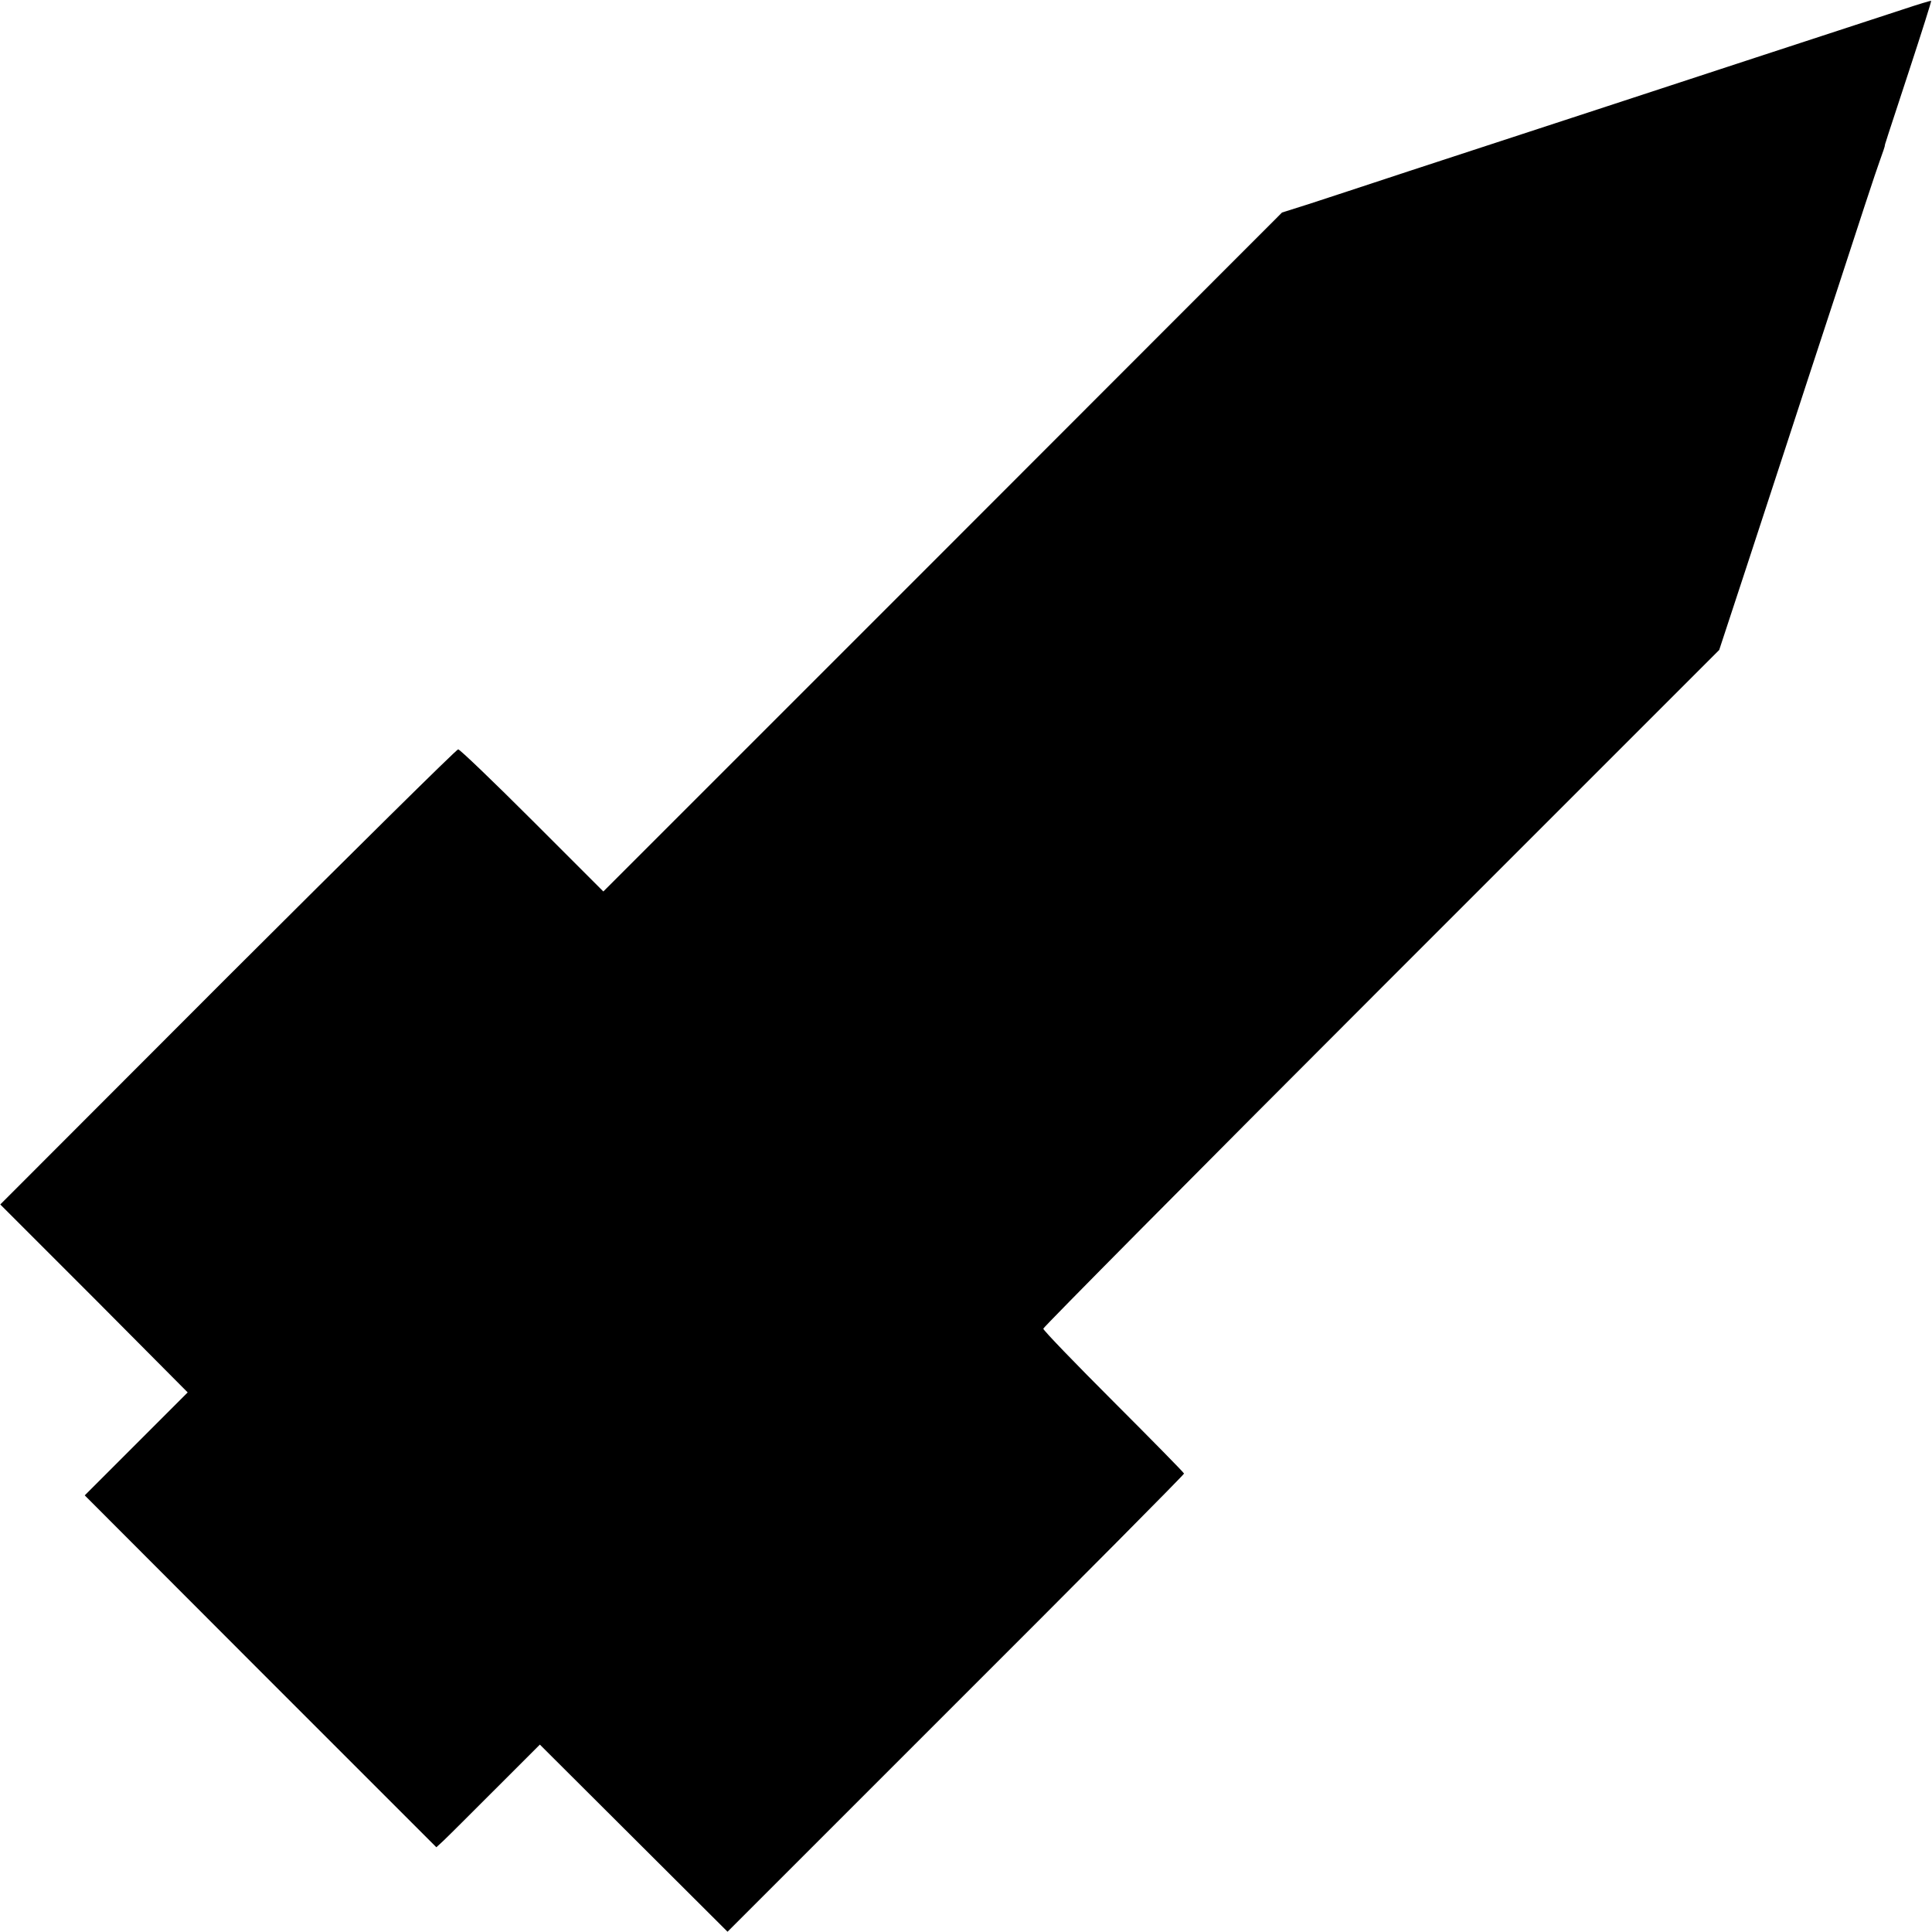 <?xml version="1.0" standalone="no"?>
<!DOCTYPE svg PUBLIC "-//W3C//DTD SVG 20010904//EN"
 "http://www.w3.org/TR/2001/REC-SVG-20010904/DTD/svg10.dtd">
<svg version="1.0" xmlns="http://www.w3.org/2000/svg"
 width="700pt" height="700pt" viewBox="0 0 700 700"
 preserveAspectRatio="xMidYMid meet">
<g transform="translate(0,700) scale(0.1,-0.1)"
fill="#000000" stroke="none">
<path d="M6895 6966 c-55 -18 -296 -97 -535 -175 -409 -134 -597 -196 -1255
-411 -148 -49 -313 -103 -365 -120 l-95 -30 -1229 -1230 -1230 -1230 -257 257
c-142 142 -263 258 -269 258 -6 0 -381 -371 -835 -824 l-824 -825 340 -340
339 -341 -187 -187 -186 -186 637 -638 637 -637 26 24 c14 13 98 97 187 186
l162 162 340 -339 340 -339 827 827 c455 454 827 829 827 833 0 3 -115 120
-255 260 -140 140 -255 259 -255 265 0 5 551 561 1225 1235 l1224 1224 97 295
c53 162 118 360 144 440 26 80 109 334 185 565 75 231 145 444 156 473 10 28
19 53 18 55 0 1 2 9 5 17 2 8 41 125 85 260 44 134 79 245 78 247 -2 1 -48
-13 -102 -31z"/>
</g>
</svg>
